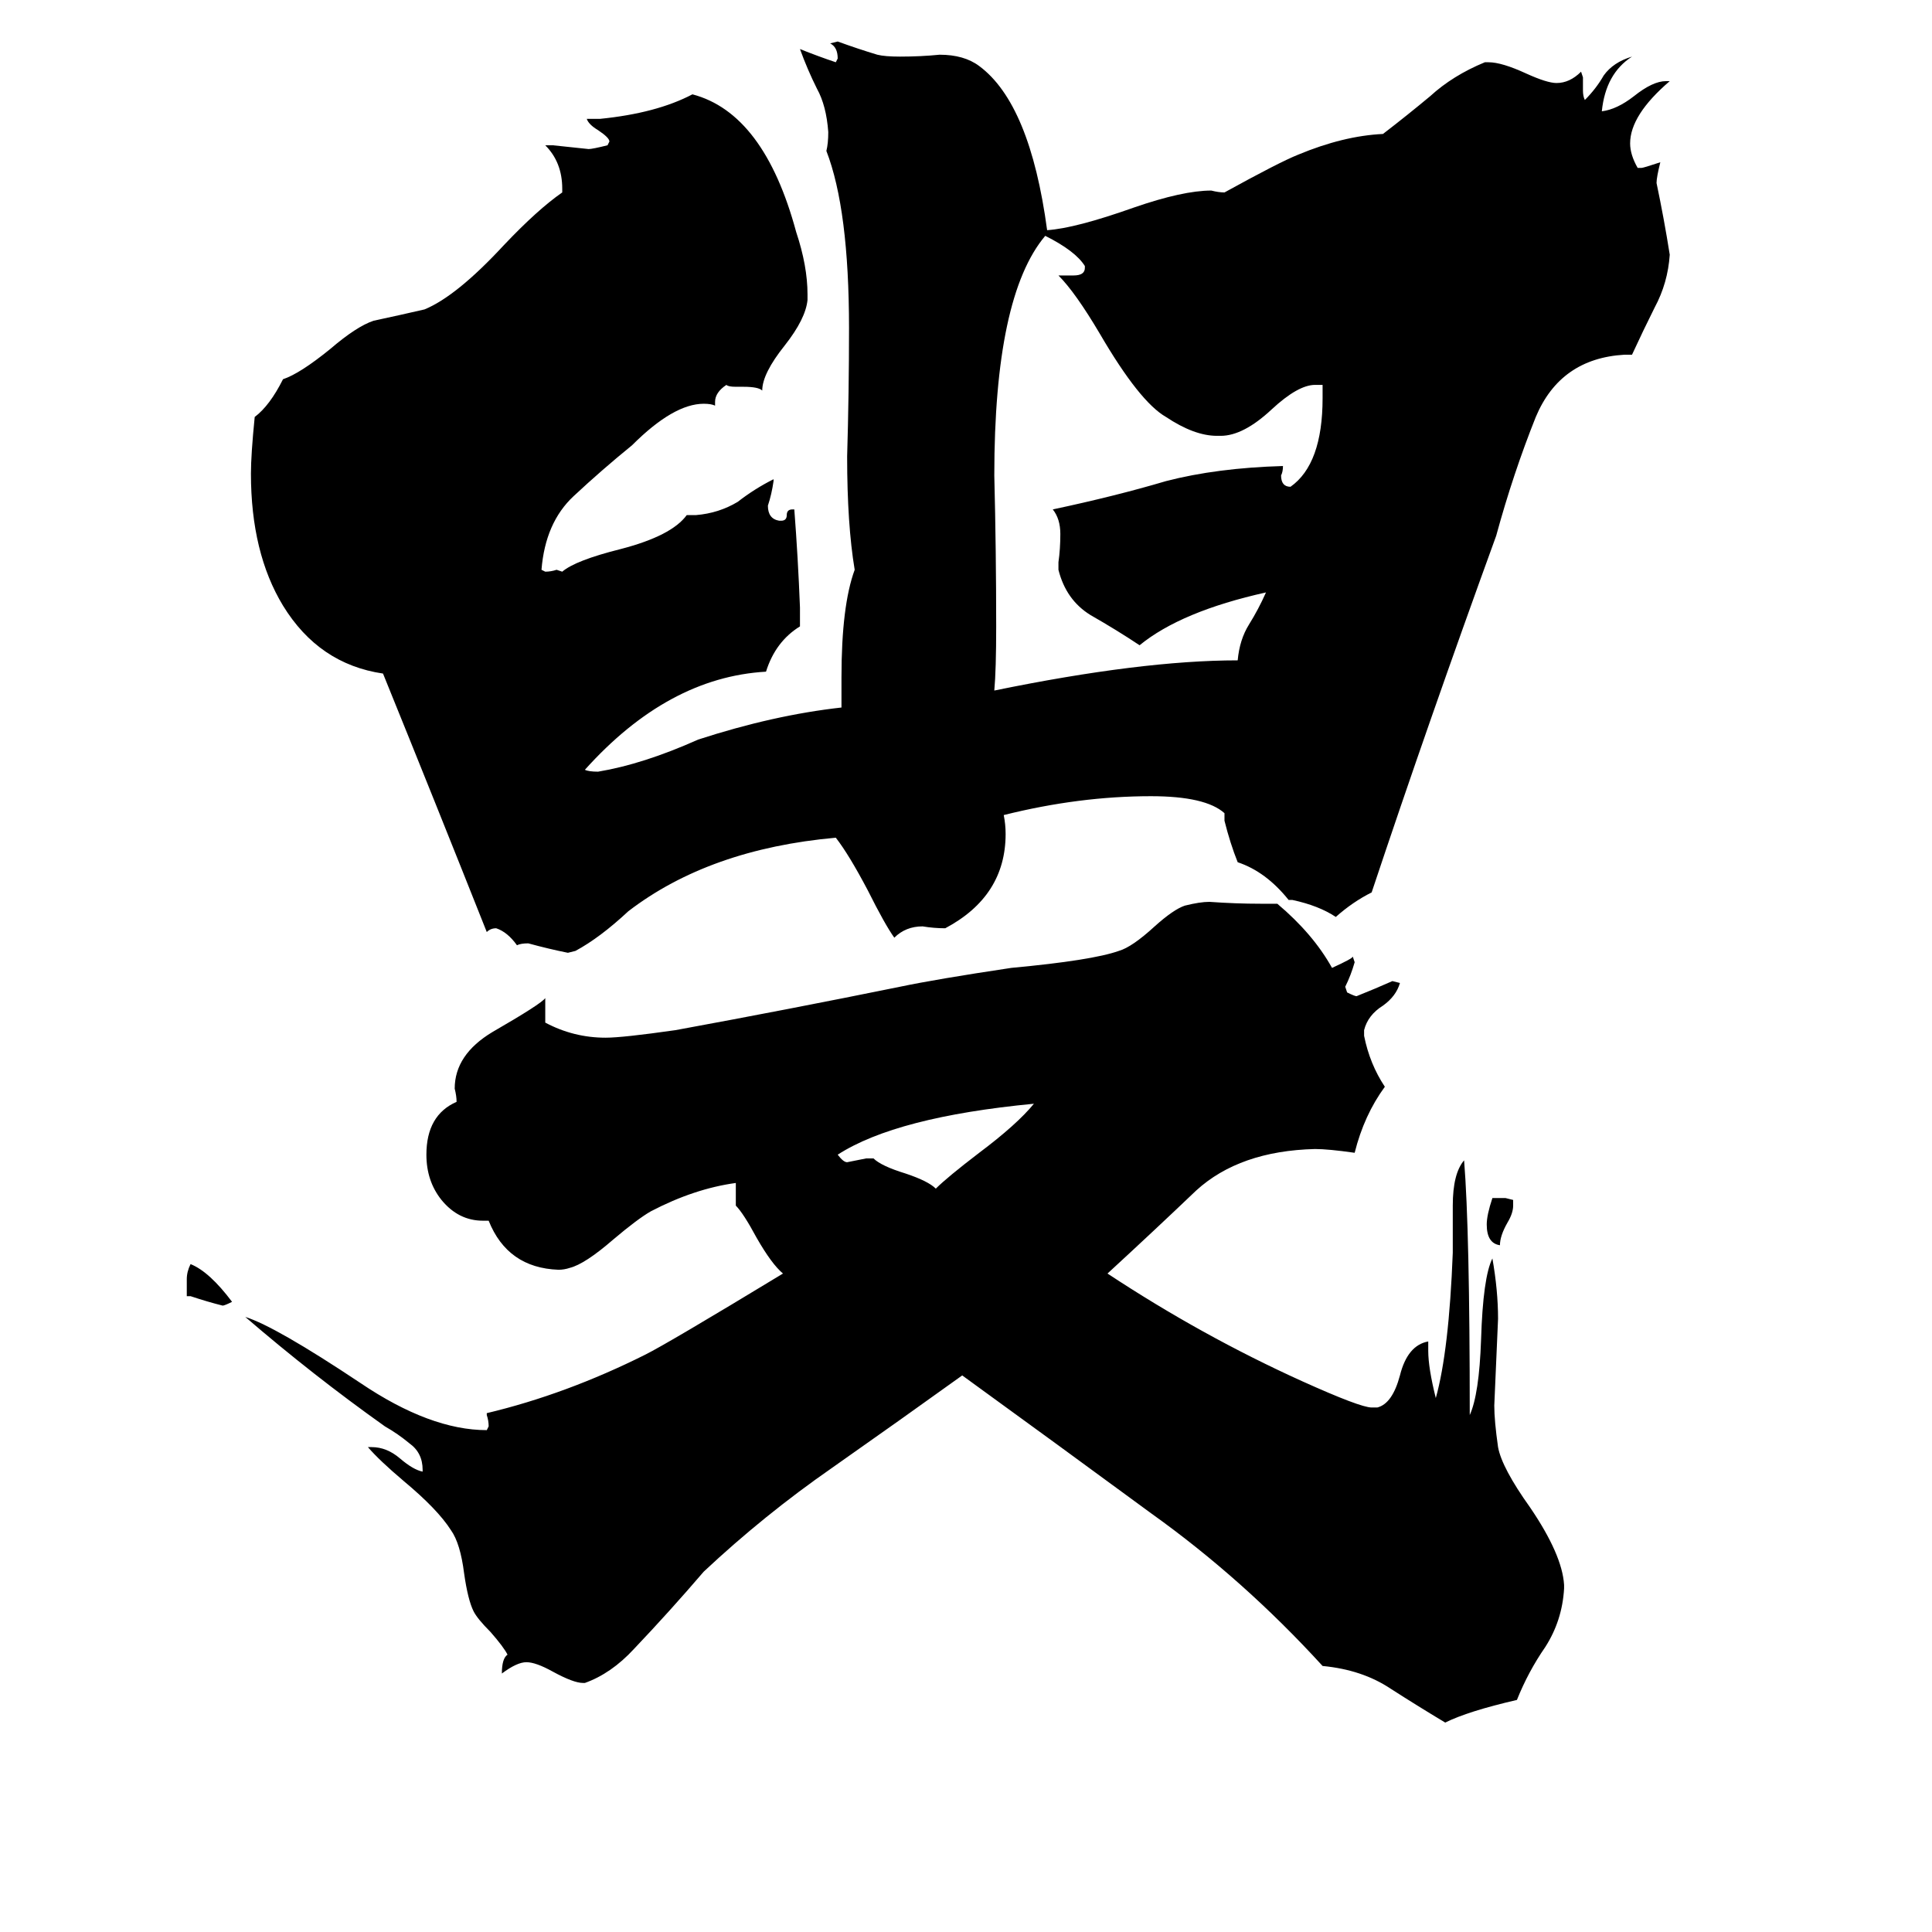 <svg xmlns="http://www.w3.org/2000/svg" viewBox="0 -800 1024 1024">
	<path fill="#000000" d="M802 -164V-161Q802 -157 799 -152Q795 -145 795 -140Q788 -141 788 -151Q788 -156 791 -165H798ZM101 -113H99V-122Q99 -126 101 -130Q111 -126 123 -110Q119 -108 118 -108Q110 -110 101 -113ZM459 -186H463Q467 -182 480 -178Q492 -174 496 -170Q502 -176 519 -189Q539 -204 548 -215Q475 -208 444 -188Q447 -184 449 -184Q454 -185 459 -186ZM701 -589V-596H697Q688 -596 674 -583Q659 -569 647 -569H645Q633 -569 618 -579Q604 -587 583 -623Q570 -645 561 -654H569Q575 -654 575 -658V-659Q570 -667 554 -675Q527 -643 527 -548Q528 -508 528 -468Q528 -445 527 -434Q605 -450 656 -450Q657 -461 662 -469Q667 -477 671 -486Q626 -476 604 -458Q592 -466 578 -474Q565 -482 561 -498V-502Q562 -509 562 -517Q562 -525 558 -530Q591 -537 618 -545Q645 -552 680 -553Q680 -550 679 -548Q679 -542 684 -542Q701 -554 701 -589ZM829 40V42Q828 59 819 73Q810 86 804 101Q778 107 766 113Q751 104 737 95Q722 85 701 83Q659 37 610 2Q561 -34 510 -71Q478 -48 441 -22Q405 3 373 33Q355 54 336 74Q324 87 310 92H309Q304 92 293 86Q284 81 279 81Q274 81 266 87Q266 79 269 77Q267 73 260 65Q253 58 251 54Q248 48 246 34Q244 18 239 11Q232 0 214 -15Q201 -26 195 -33H197Q205 -33 212 -27Q219 -21 224 -20V-21Q224 -30 217 -35Q211 -40 204 -44Q166 -71 130 -102Q146 -97 191 -67Q228 -42 258 -42L259 -44Q259 -47 258 -50V-51Q300 -61 342 -82Q354 -88 415 -125Q409 -130 401 -144Q394 -157 390 -161V-173Q368 -170 345 -158Q338 -154 325 -143Q310 -130 302 -128Q299 -127 296 -127Q269 -128 259 -153H256Q243 -153 234 -164Q226 -174 226 -188Q226 -209 242 -216Q242 -219 241 -223Q241 -241 261 -253Q287 -268 289 -271V-258Q304 -250 321 -250Q330 -250 358 -254Q418 -265 477 -277Q496 -281 536 -287Q579 -291 593 -296Q600 -298 612 -309Q622 -318 628 -320Q636 -322 641 -322Q655 -321 668 -321H677Q696 -305 706 -287Q717 -292 717 -293L718 -290Q716 -283 713 -277L714 -274Q718 -272 719 -272Q729 -276 738 -280L742 -279Q740 -272 733 -267Q725 -262 723 -254V-251Q726 -236 734 -224Q723 -209 718 -189Q704 -191 697 -191Q657 -190 634 -169Q612 -148 587 -125Q637 -92 690 -68Q721 -54 727 -54H730Q738 -56 742 -71Q746 -87 757 -89V-84Q757 -75 761 -59Q768 -84 770 -136V-161Q770 -178 776 -185Q779 -148 779 -50Q784 -61 785 -90Q786 -123 791 -133Q794 -116 794 -101Q793 -78 792 -55Q792 -47 794 -33Q796 -22 811 -1Q828 24 829 40ZM685 -323H683Q671 -338 656 -343Q652 -353 649 -365V-369Q639 -378 610 -378Q572 -378 532 -368Q533 -363 533 -358Q533 -325 501 -308Q495 -308 489 -309Q480 -309 474 -303Q469 -310 460 -328Q450 -347 443 -356Q376 -350 333 -317Q318 -303 305 -296L301 -295Q291 -297 280 -300Q276 -300 274 -299Q269 -306 263 -308Q260 -308 258 -306Q231 -374 203 -443Q169 -448 150 -479Q133 -507 133 -549Q133 -559 135 -579Q143 -585 150 -599Q159 -602 175 -615Q189 -627 198 -630Q212 -633 225 -636Q242 -643 267 -670Q285 -689 298 -698V-700Q298 -714 289 -723H293Q303 -722 312 -721Q314 -721 322 -723L323 -725Q323 -727 317 -731Q312 -734 311 -737H318Q348 -740 367 -750Q405 -740 422 -677Q428 -659 428 -644V-641Q427 -631 416 -617Q404 -602 404 -593Q402 -595 394 -595H390Q386 -595 385 -596Q379 -592 379 -587V-585Q377 -586 373 -586Q357 -586 335 -564Q319 -551 304 -537Q289 -523 287 -498L289 -497Q292 -497 295 -498L298 -497Q305 -503 329 -509Q356 -516 364 -527H369Q381 -528 391 -534Q400 -541 410 -546V-545Q409 -538 407 -532Q407 -525 413 -524H414Q417 -524 417 -527Q417 -530 420 -530H421Q423 -504 424 -478V-468Q411 -460 406 -444Q354 -441 310 -392Q312 -391 317 -391Q341 -395 370 -408Q410 -421 446 -425V-441Q446 -479 453 -498Q449 -522 449 -558Q450 -592 450 -626Q450 -689 438 -720Q439 -724 439 -730Q438 -744 433 -753Q428 -763 424 -774Q434 -770 443 -767L444 -769Q444 -775 440 -777L444 -778Q455 -774 465 -771Q469 -770 477 -770Q488 -770 498 -771Q511 -771 519 -765Q546 -745 555 -678Q570 -679 601 -690Q627 -699 642 -699Q646 -698 649 -698Q678 -714 688 -718Q712 -728 733 -729Q746 -739 758 -749Q770 -760 787 -767H789Q796 -767 809 -761Q820 -756 825 -756Q832 -756 838 -762L839 -759V-752Q839 -749 840 -747Q846 -753 850 -760Q855 -767 865 -770Q851 -761 849 -741Q857 -742 866 -749Q876 -757 883 -757H885Q864 -739 864 -724Q864 -718 868 -711H870Q871 -711 880 -714Q878 -706 878 -703Q882 -684 885 -665Q884 -650 877 -637Q871 -625 865 -612H861Q827 -610 814 -579Q802 -549 793 -516Q757 -417 727 -327Q717 -322 708 -314Q699 -320 685 -323Z"/>
</svg>